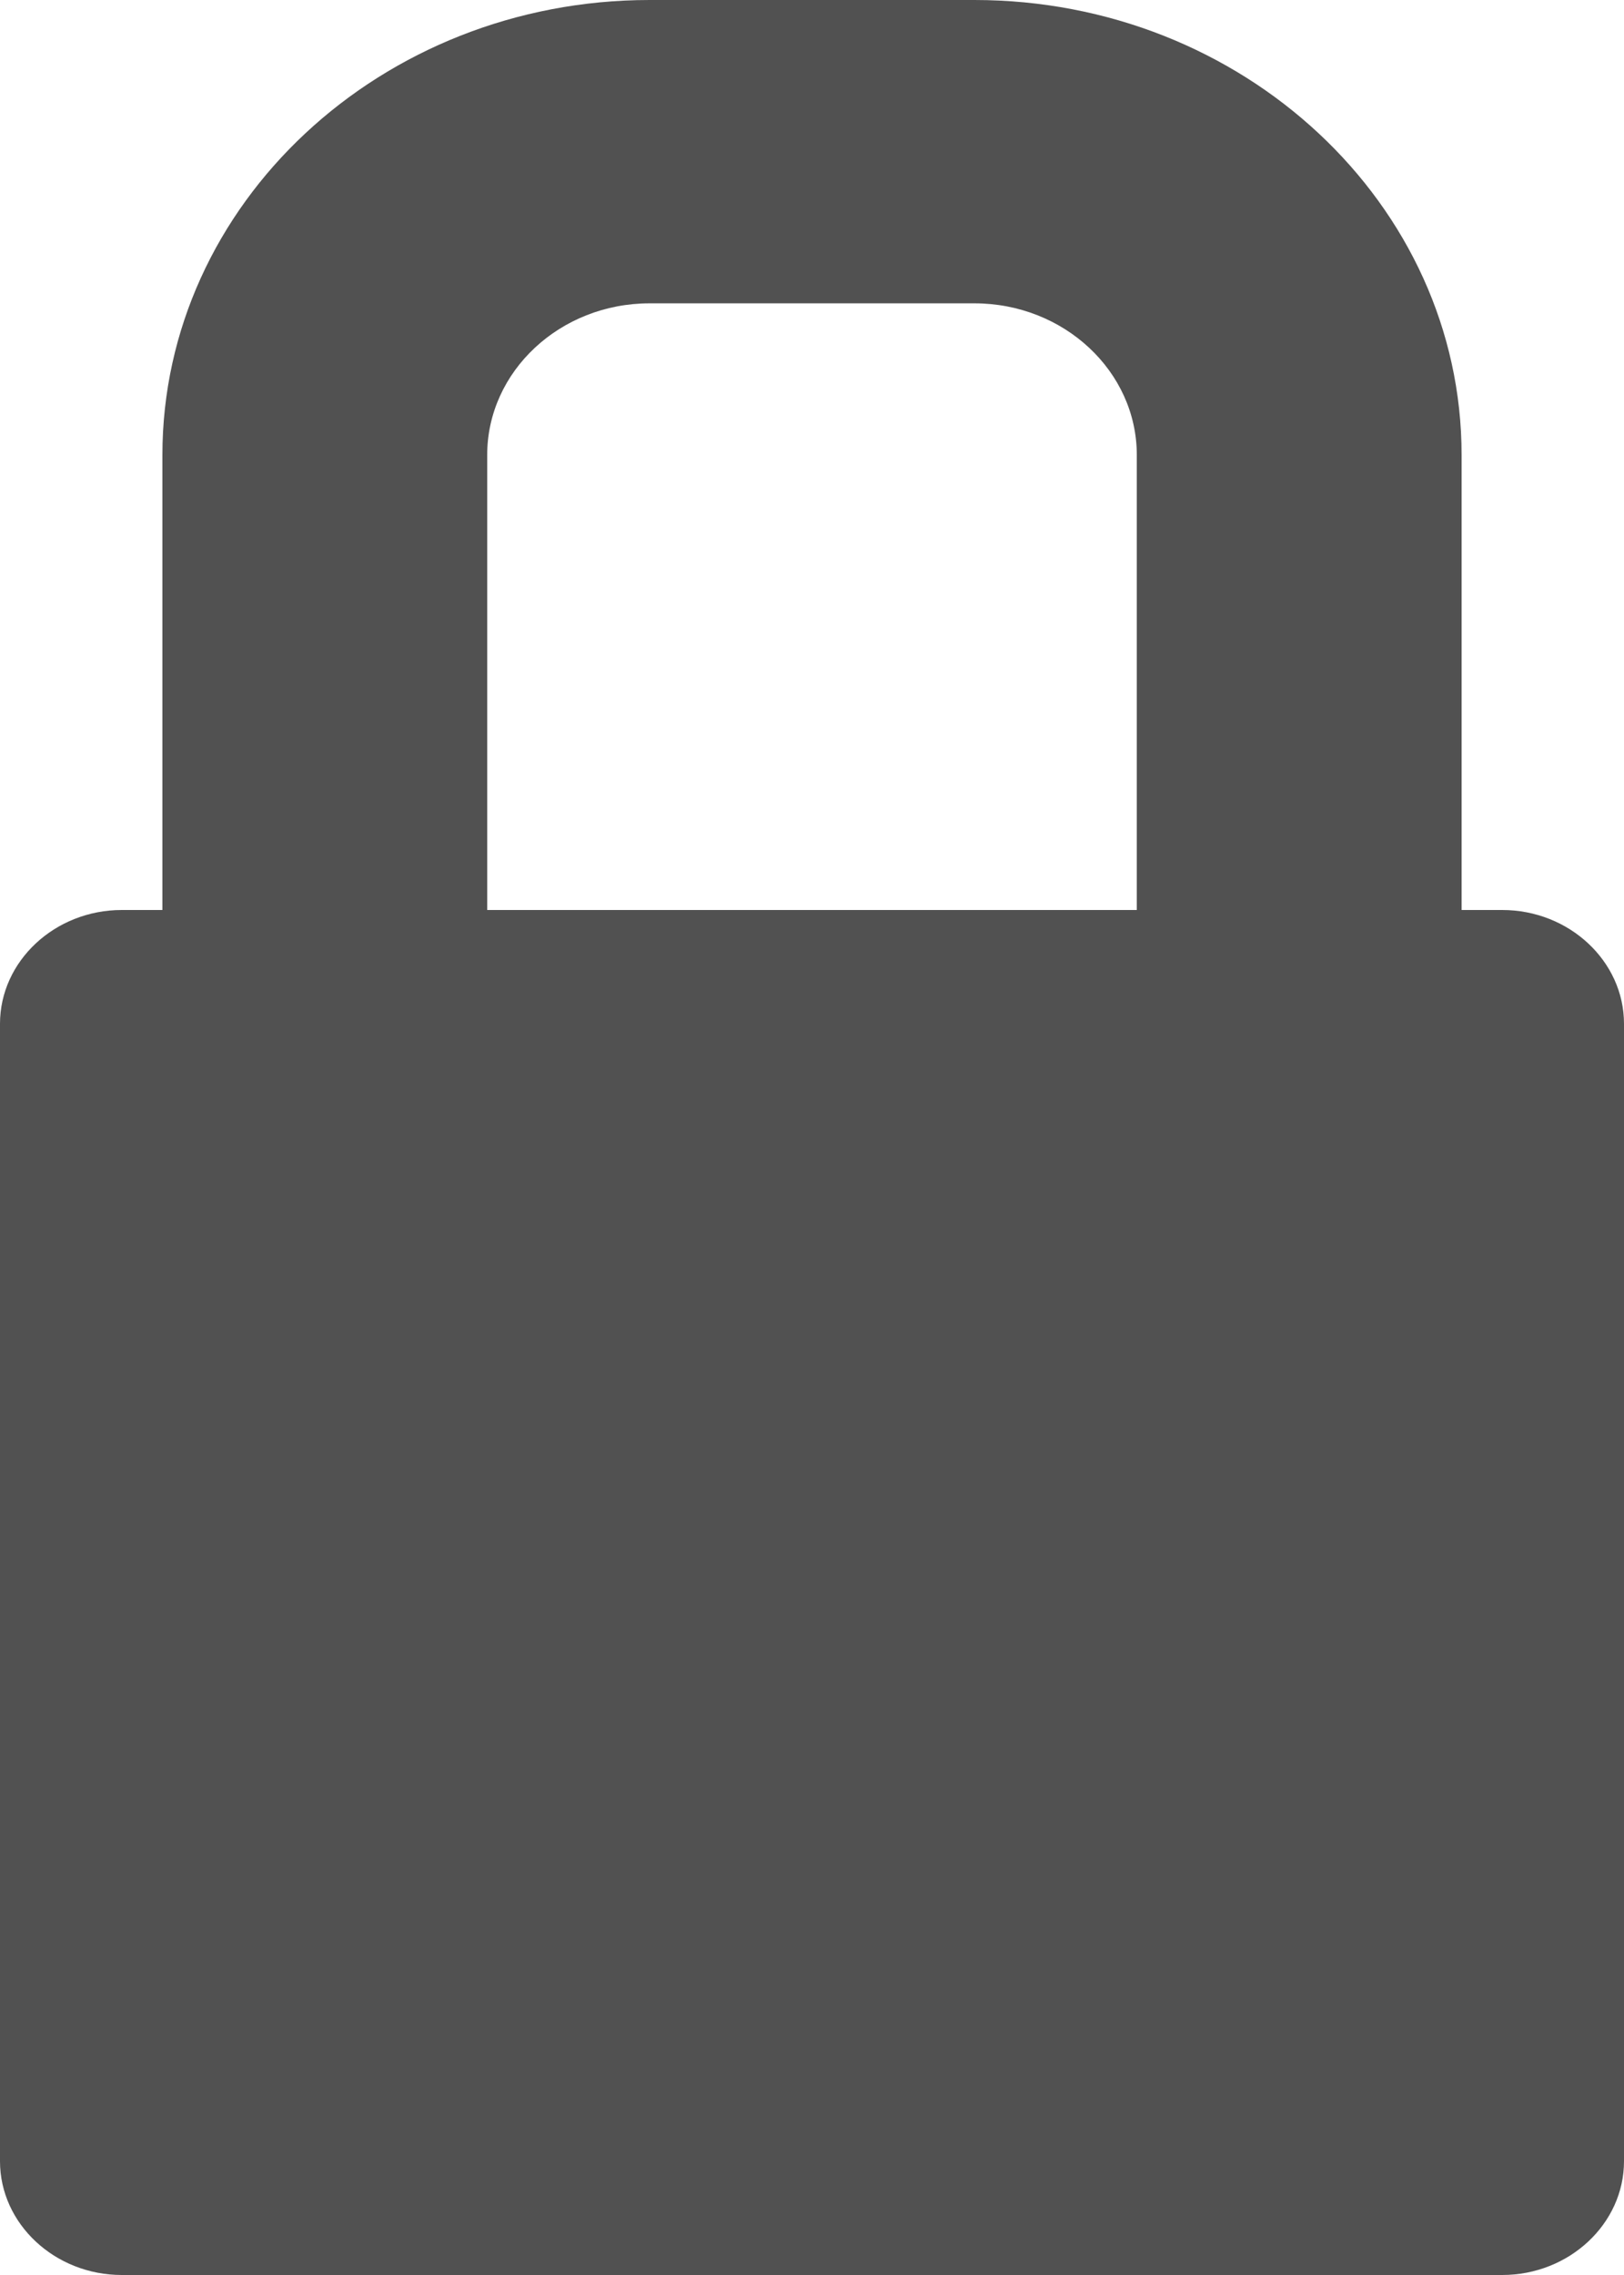 <svg width="15" height="21" viewBox="0 0 15 21" fill="none" xmlns="http://www.w3.org/2000/svg">
<path d="M13.875 8.4H13.5V4.2C13.5 1.884 11.481 0 9 0H6C3.519 0 1.5 1.884 1.5 4.2V8.4H1.125C0.506 8.4 0 8.873 0 9.45V19.95C0 20.527 0.506 21 1.125 21H13.875C14.494 21 15 20.527 15 19.95V9.45C15 8.873 14.494 8.4 13.875 8.4ZM4.5 4.2C4.5 3.428 5.173 2.8 6 2.8H9C9.827 2.8 10.5 3.428 10.5 4.2V8.4H4.5V4.2Z" fill="#515151"/>
</svg>
